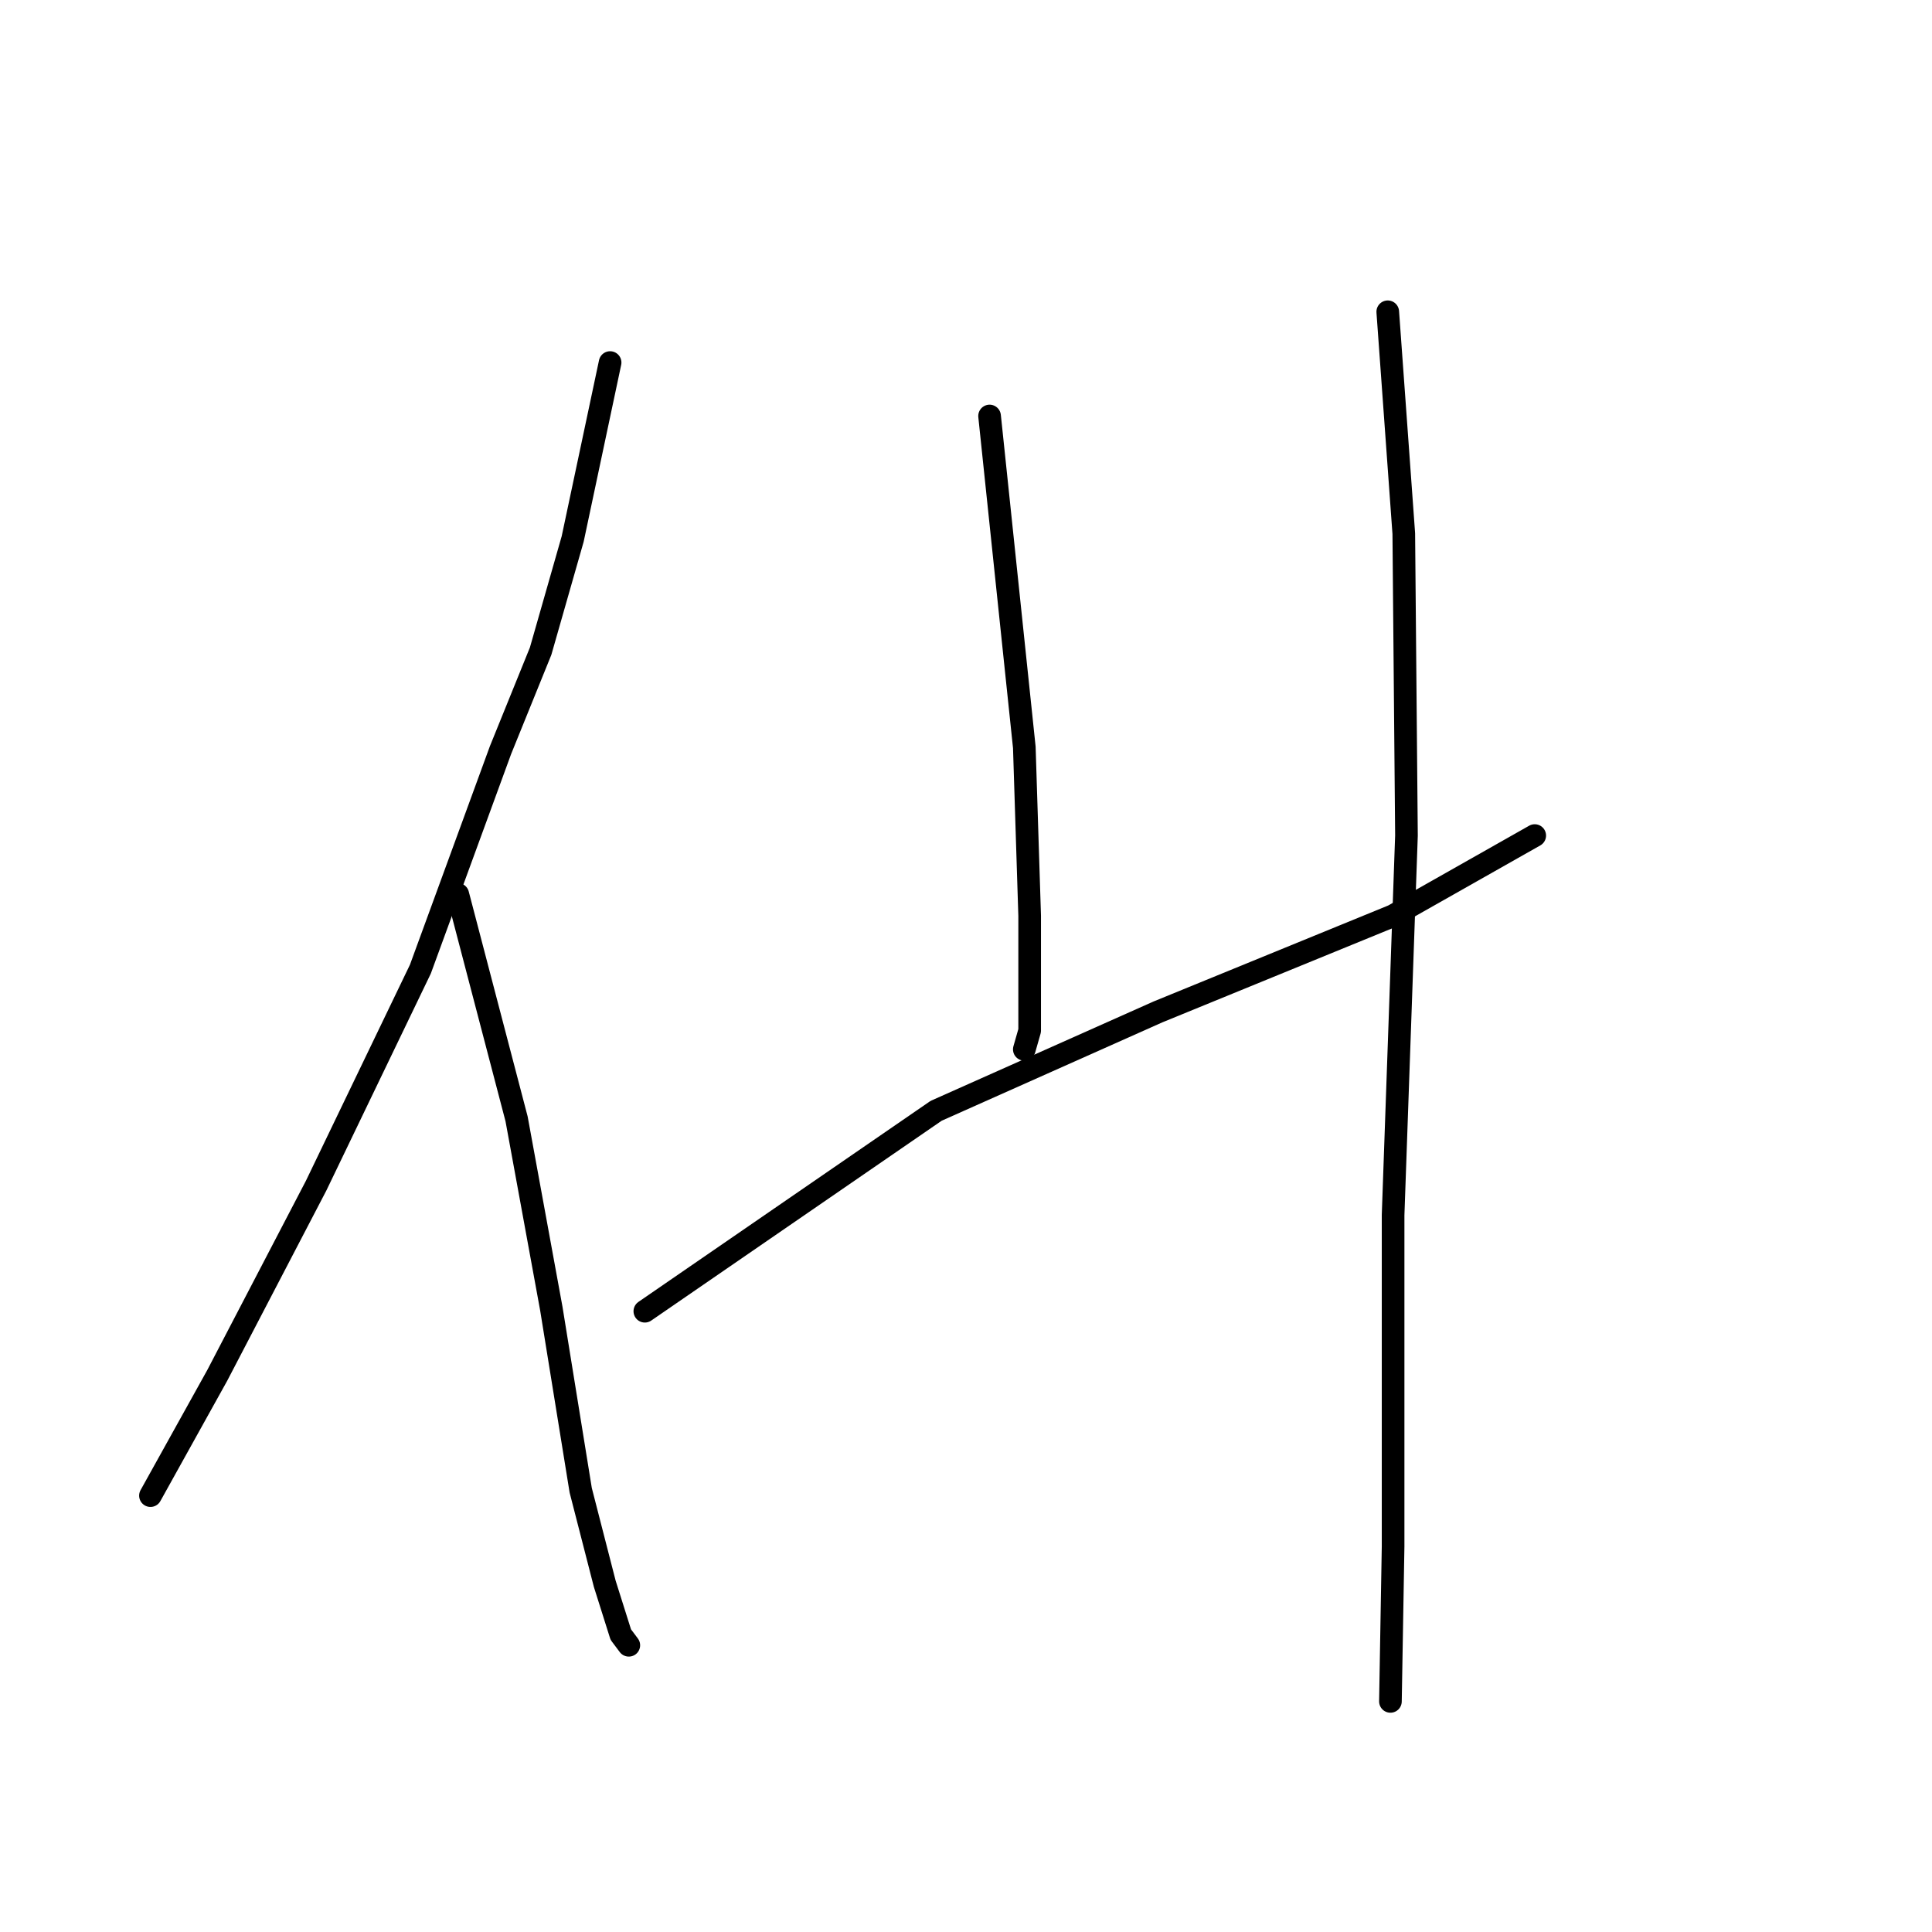 <?xml version="1.0" standalone="no"?>
    <svg width="256" height="256" xmlns="http://www.w3.org/2000/svg" version="1.1">
    <polyline stroke="black" stroke-width="3" stroke-linecap="round" fill="transparent" stroke-linejoin="round" points="80.842 48.04 75.884 71.41 71.635 86.283 66.324 99.384 55.701 128.421 41.891 157.103 28.789 182.244 19.937 198.178 19.937 198.178 " />
        <polyline stroke="black" stroke-width="3" stroke-linecap="round" fill="transparent" stroke-linejoin="round" points="60.658 118.506 68.448 148.25 73.052 173.391 76.947 197.47 80.134 209.863 82.258 216.591 83.321 218.008 83.321 218.008 " />
        <polyline stroke="black" stroke-width="3" stroke-linecap="round" fill="transparent" stroke-linejoin="round" points="131.124 55.122 135.727 99.03 136.435 121.339 136.435 136.565 135.727 139.044 135.727 139.044 " />
        <polyline stroke="black" stroke-width="3" stroke-linecap="round" fill="transparent" stroke-linejoin="round" points="85.445 173.745 124.042 147.188 153.432 134.086 184.593 121.339 203.36 110.716 203.36 110.716 " />
        <polyline stroke="black" stroke-width="3" stroke-linecap="round" fill="transparent" stroke-linejoin="round" points="183.885 41.312 186.009 70.702 186.364 110.716 184.593 160.998 184.593 204.906 184.239 225.444 184.239 225.444 " />
        </svg>
